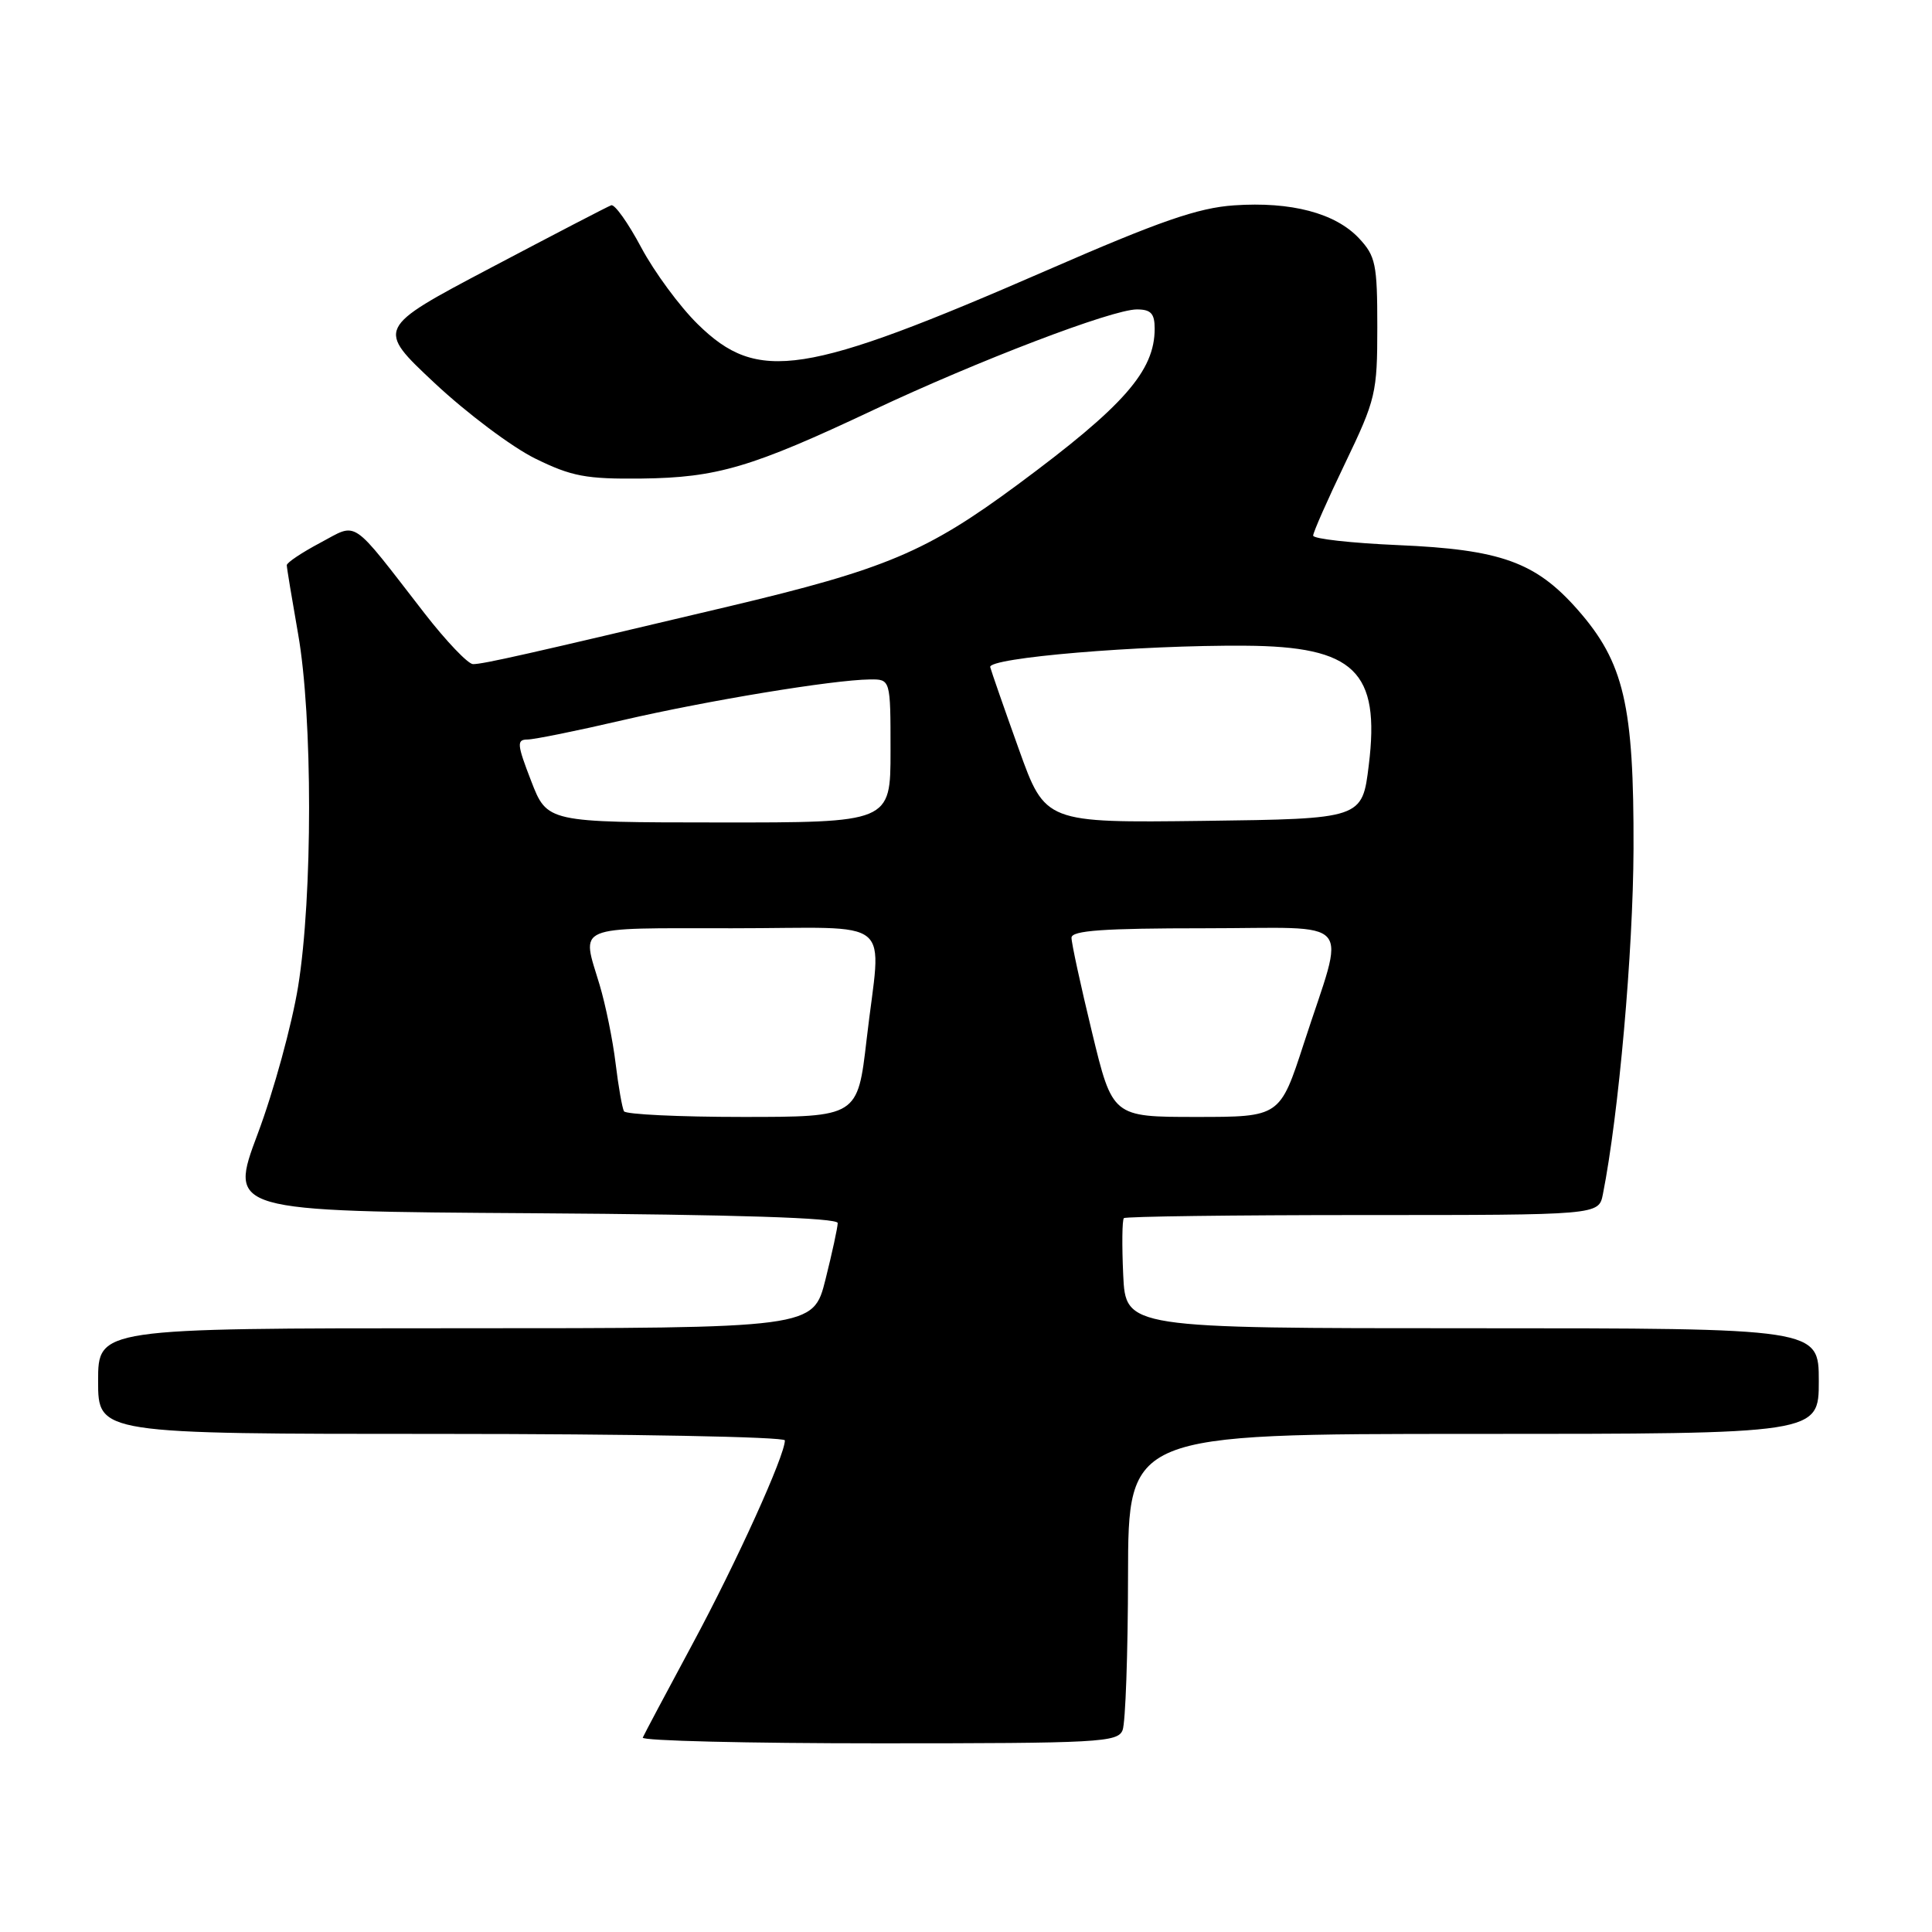 <?xml version="1.0" encoding="UTF-8" standalone="no"?>
<!DOCTYPE svg PUBLIC "-//W3C//DTD SVG 1.1//EN" "http://www.w3.org/Graphics/SVG/1.1/DTD/svg11.dtd" >
<svg xmlns="http://www.w3.org/2000/svg" xmlns:xlink="http://www.w3.org/1999/xlink" version="1.1" viewBox="0 0 256 256">
 <g >
 <path fill="currentColor"
d=" M 148.75 229.25 C 149.13 228.29 149.46 219.06 149.47 208.75 C 149.50 190.00 149.50 190.00 195.25 190.00 C 241.00 190.00 241.00 190.00 241.00 183.00 C 241.00 176.00 241.00 176.00 195.08 176.00 C 149.16 176.00 149.16 176.00 148.83 168.91 C 148.65 165.01 148.69 161.64 148.92 161.41 C 149.15 161.19 163.40 161.00 180.59 161.00 C 211.84 161.00 211.84 161.00 212.39 158.25 C 214.49 147.66 216.40 126.07 216.45 112.50 C 216.51 93.42 215.19 87.77 209.04 80.78 C 203.48 74.47 198.85 72.81 185.25 72.23 C 179.06 71.96 174.00 71.40 174.00 70.97 C 174.00 70.54 175.91 66.21 178.25 61.35 C 182.30 52.92 182.50 52.06 182.50 43.33 C 182.50 35.00 182.28 33.93 180.07 31.57 C 176.93 28.23 171.08 26.69 163.52 27.21 C 158.73 27.54 153.67 29.30 138.85 35.76 C 106.53 49.84 100.43 50.78 92.46 42.96 C 90.07 40.62 86.70 36.04 84.97 32.80 C 83.24 29.55 81.45 27.03 80.99 27.20 C 80.53 27.36 73.34 31.10 65.00 35.50 C 49.84 43.50 49.84 43.50 57.59 50.76 C 61.85 54.75 67.85 59.25 70.92 60.76 C 75.75 63.13 77.64 63.49 85.02 63.41 C 95.01 63.29 99.59 61.94 115.70 54.34 C 129.58 47.80 147.37 41.00 150.64 41.00 C 152.50 41.00 153.00 41.54 153.00 43.55 C 153.00 49.16 148.92 53.80 134.85 64.21 C 122.76 73.15 117.37 75.42 96.50 80.37 C 69.80 86.70 64.05 88.00 62.68 88.00 C 62.02 88.00 59.12 84.96 56.24 81.25 C 46.29 68.42 47.50 69.24 42.42 71.93 C 39.99 73.22 38.00 74.55 38.00 74.89 C 38.00 75.23 38.68 79.33 39.50 84.00 C 41.44 95.01 41.44 118.76 39.50 130.73 C 38.67 135.81 36.27 144.58 34.15 150.23 C 30.30 160.50 30.30 160.50 70.65 160.76 C 97.58 160.94 111.00 161.37 111.00 162.06 C 111.00 162.62 110.27 165.99 109.38 169.54 C 107.76 176.00 107.76 176.00 60.38 176.00 C 13.00 176.00 13.00 176.00 13.00 183.00 C 13.00 190.00 13.00 190.00 58.50 190.00 C 83.53 190.00 104.00 190.39 104.00 190.86 C 104.00 192.88 97.58 207.03 91.77 217.82 C 88.32 224.23 85.35 229.82 85.17 230.24 C 84.98 230.66 99.06 231.00 116.45 231.00 C 145.63 231.00 148.12 230.87 148.75 229.25 Z  M 82.68 147.25 C 82.45 146.84 81.94 143.98 81.57 140.90 C 81.20 137.82 80.24 133.13 79.45 130.49 C 77.04 122.48 75.82 123.00 97.00 123.00 C 119.07 123.00 116.75 121.09 114.83 137.75 C 113.64 148.00 113.64 148.00 98.38 148.00 C 89.99 148.00 82.92 147.66 82.68 147.25 Z  M 144.69 136.75 C 143.19 130.56 141.97 124.94 141.98 124.25 C 142.00 123.30 146.20 123.00 159.61 123.00 C 179.93 123.00 178.32 121.14 172.77 138.25 C 169.60 148.00 169.60 148.00 158.51 148.00 C 147.41 148.00 147.41 148.00 144.69 136.75 Z  M 70.38 103.48 C 68.50 98.63 68.45 98.00 69.88 97.99 C 70.77 97.99 76.45 96.84 82.50 95.43 C 93.77 92.82 110.35 90.09 115.25 90.03 C 118.00 90.00 118.00 90.00 118.00 99.50 C 118.00 109.00 118.00 109.00 95.25 108.98 C 72.50 108.97 72.50 108.97 70.38 103.48 Z  M 135.00 99.27 C 133.07 93.89 131.37 89.00 131.21 88.40 C 130.87 87.16 151.00 85.46 165.00 85.56 C 179.49 85.65 182.90 88.95 181.37 101.39 C 180.50 108.50 180.50 108.50 159.50 108.77 C 138.50 109.03 138.50 109.03 135.00 99.27 Z "/>
</g>
</svg>